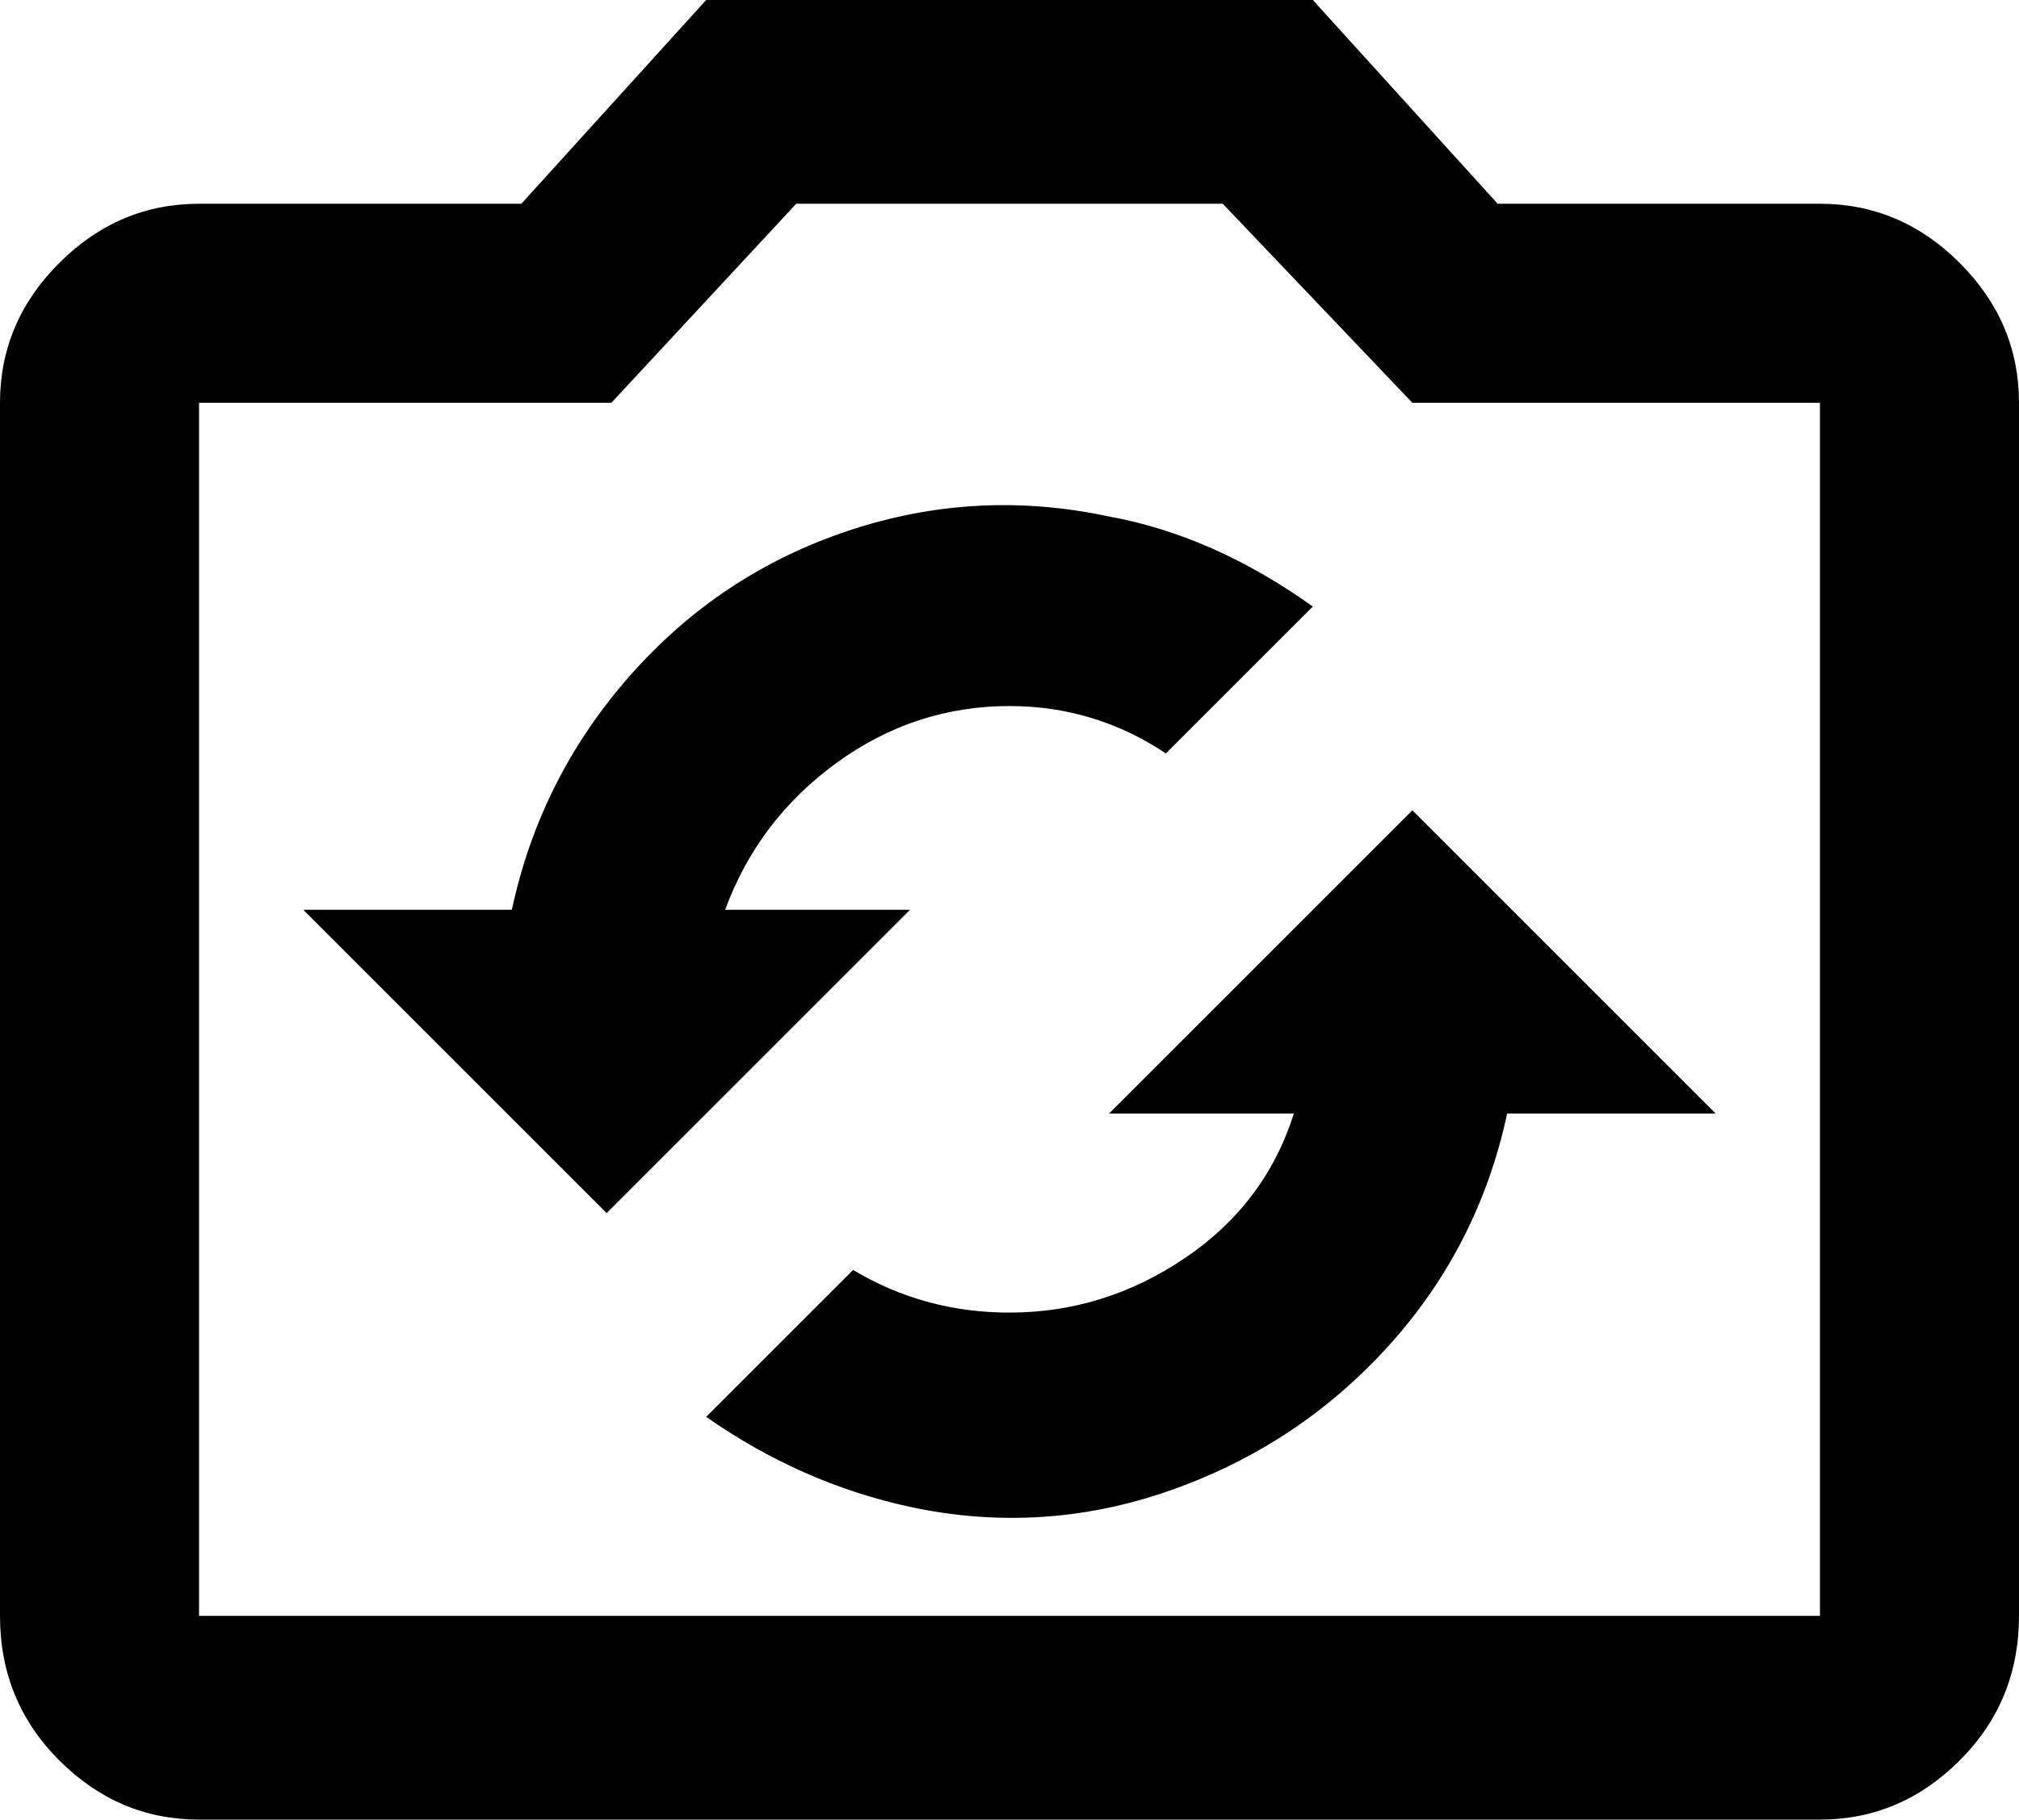 <svg xmlns="http://www.w3.org/2000/svg" viewBox="43 0 426 384">
      <g transform="scale(1 -1) translate(0 -384)">
        <path d="M427 341H359L320 384H192L153 341H85Q68 341 55.5 328.5Q43 316 43 299V43Q43 25 55.5 12.5Q68 0 85 0H427Q444 0 456.5 12.5Q469 25 469 43V299Q469 316 456.5 328.5Q444 341 427 341ZM427 43H85V299H172L211 341H301L341 299H427ZM107 192H151Q157 220 176.0 241.5Q195 263 222.0 272.0Q249 281 277 275Q299 271 320 256L289 225Q274 235 256 235Q236 235 219.5 223.0Q203 211 196 192H235L171 128ZM361 149Q355 121 336.0 100.0Q317 79 290.0 69.5Q263 60 235 66Q212 71 192 85L223 116Q238 107 256 107Q276 107 293.0 118.5Q310 130 316 149H277L341 213L405 149Z" />
      </g>
    </svg>